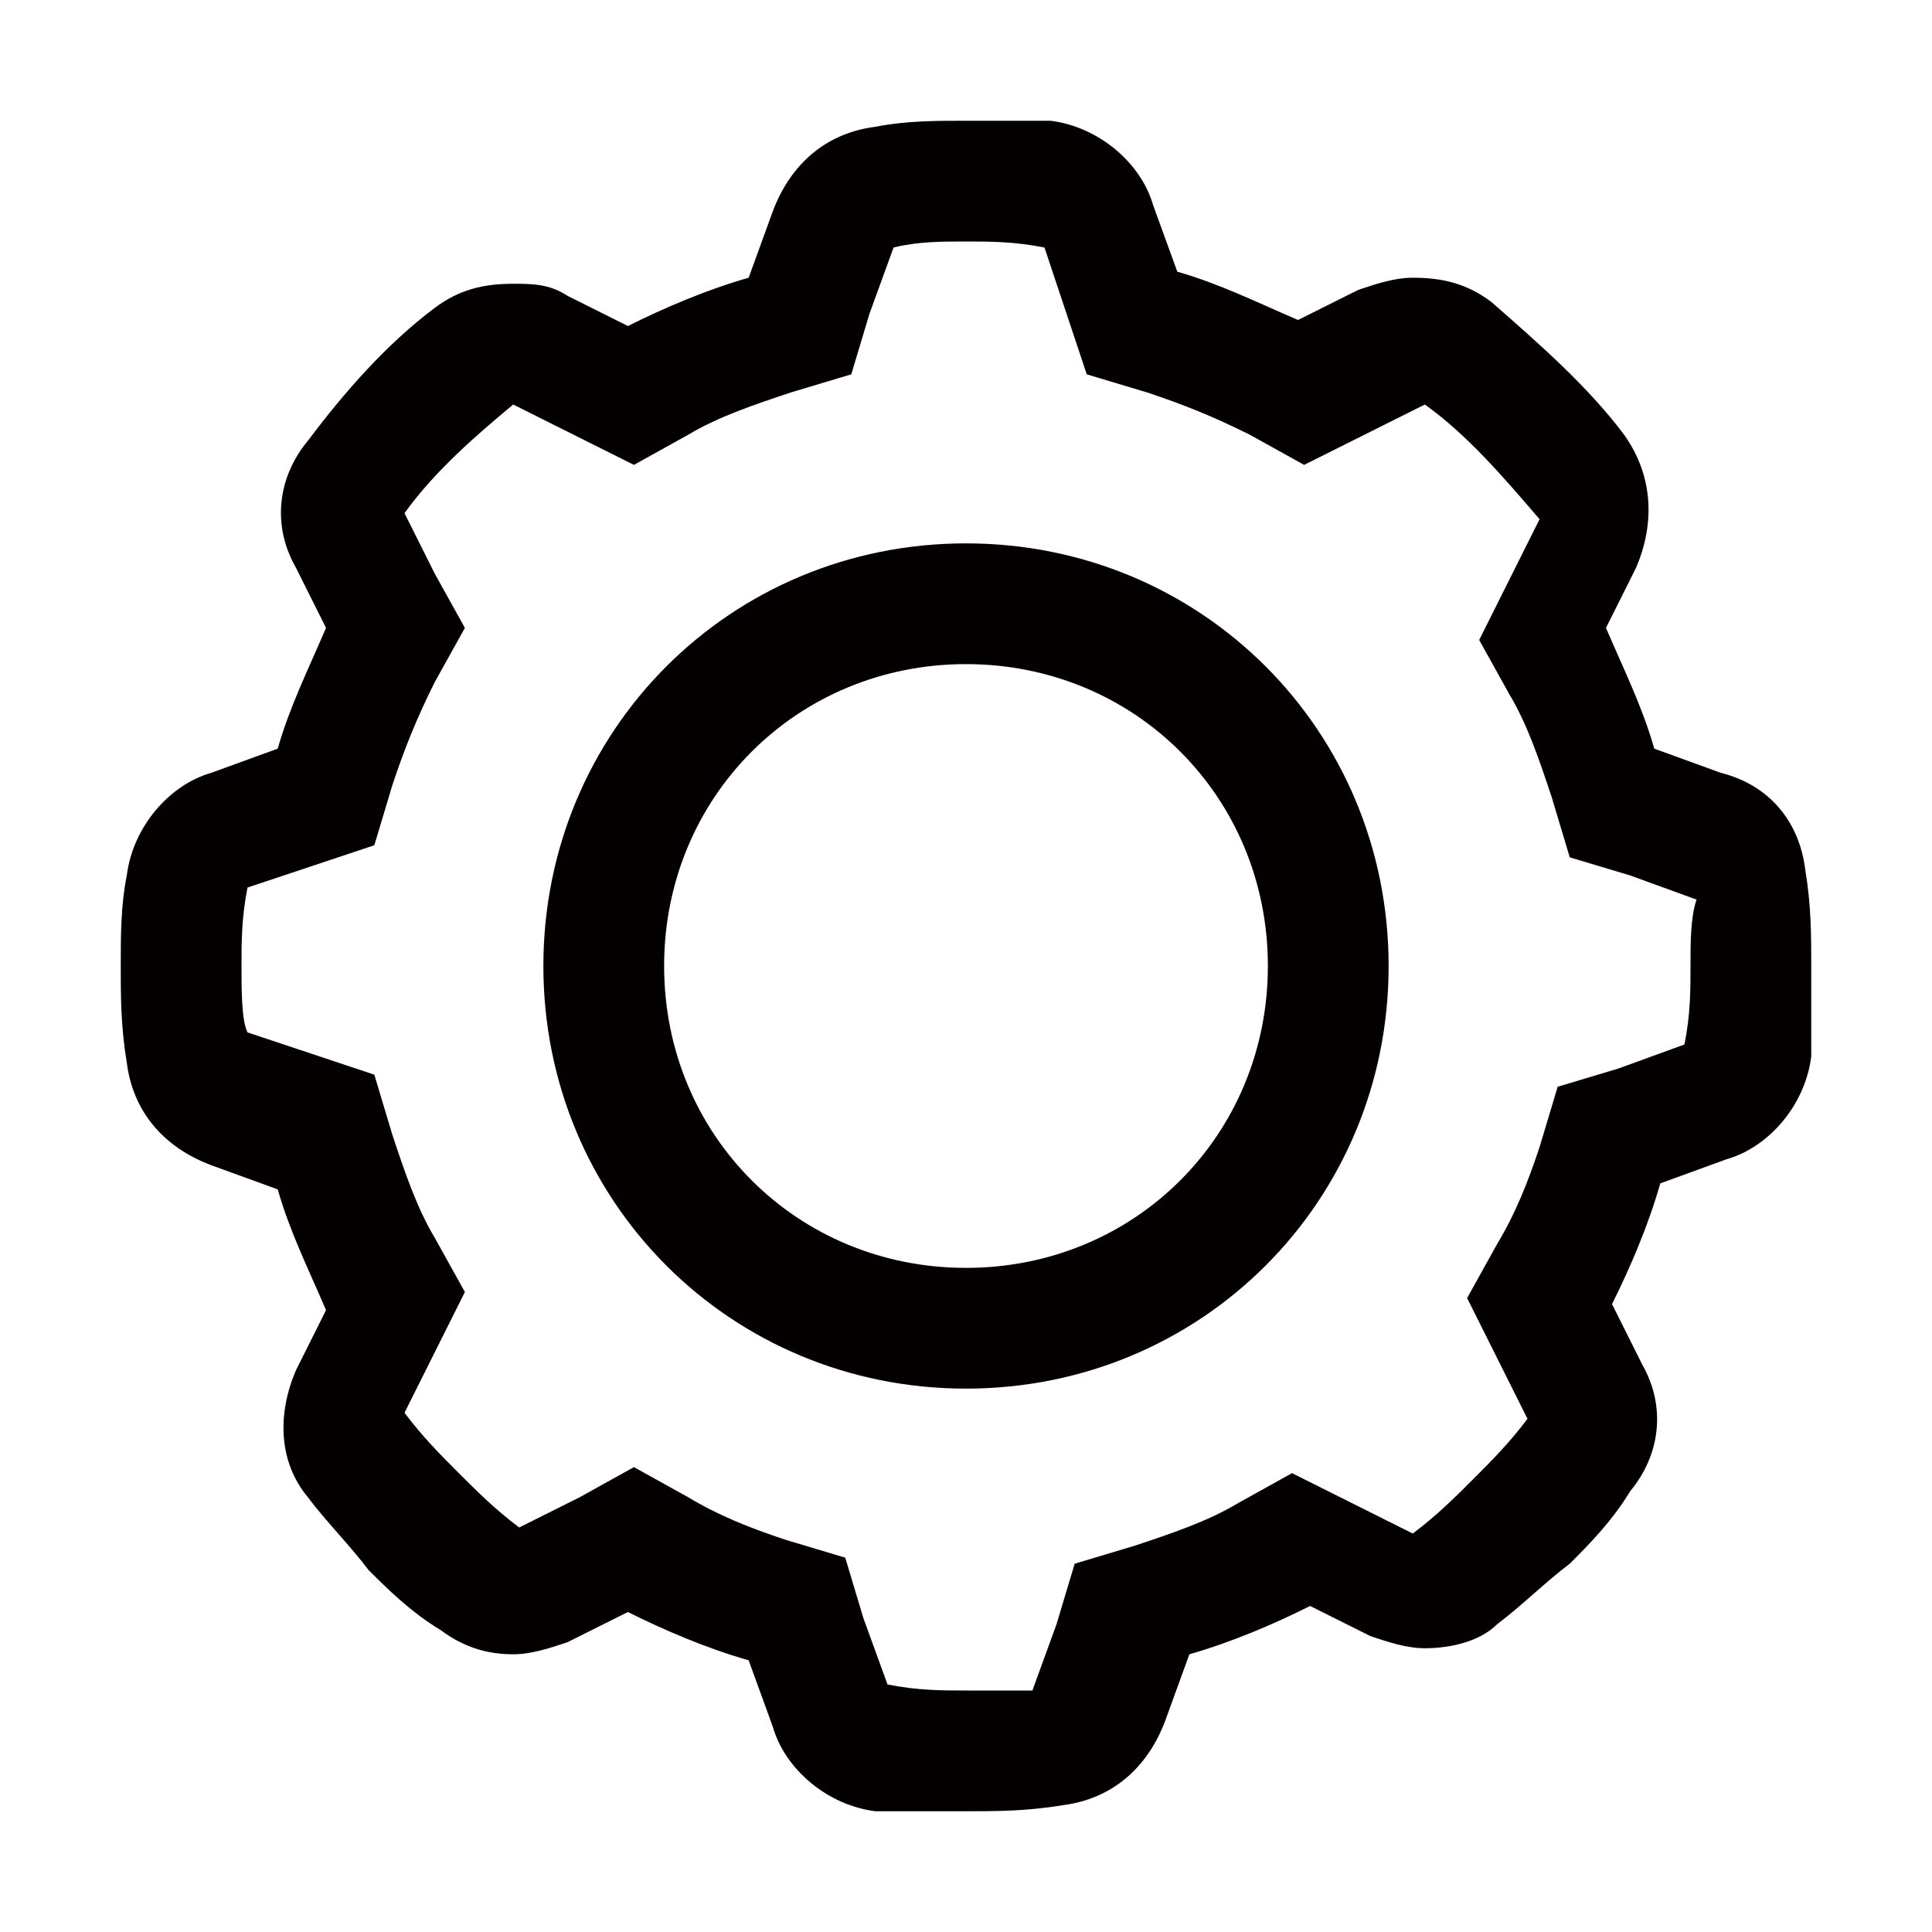 <?xml version="1.0" standalone="no"?><!DOCTYPE svg PUBLIC "-//W3C//DTD SVG 1.1//EN" "http://www.w3.org/Graphics/SVG/1.1/DTD/svg11.dtd"><svg t="1757313512802" class="icon" viewBox="0 0 1024 1024" version="1.1" xmlns="http://www.w3.org/2000/svg" p-id="1551" xmlns:xlink="http://www.w3.org/1999/xlink" width="200" height="200"><path d="M512 128c12.8 0 25.6 0 41.6 3.2l22.4 67.2 32 9.6c19.2 6.4 35.2 12.8 54.4 22.4l28.8 16 64-32c22.4 16 41.6 38.4 60.8 60.8l-32 64 16 28.8c9.6 16 16 35.2 22.4 54.4l9.6 32 32 9.6 35.2 12.8c-3.2 9.6-3.2 22.4-3.2 35.2 0 12.8 0 25.6-3.2 41.6l-35.2 12.8-32 9.6-9.6 32c-6.4 19.2-12.8 35.2-22.4 51.2l-16 28.8 32 64c-9.6 12.8-19.2 22.4-28.8 32-9.6 9.6-19.2 19.2-32 28.8l-64-32-28.8 16c-16 9.6-35.2 16-54.4 22.4l-32 9.6-9.6 32-12.8 35.2H512c-12.8 0-25.6 0-41.6-3.2l-12.8-35.2-9.6-32-32-9.6c-19.2-6.4-35.2-12.8-51.2-22.4l-28.8-16-28.8 16-32 16c-12.8-9.6-22.4-19.2-32-28.8-9.6-9.6-19.2-19.2-28.8-32l32-64-16-28.8c-9.6-16-16-35.2-22.4-54.4l-9.6-32-67.2-22.4C128 540.8 128 524.8 128 512c0-12.8 0-25.6 3.2-41.6l67.2-22.4 9.6-32c6.4-19.2 12.8-35.2 22.4-54.4l16-28.8-16-28.8-16-32c16-22.4 38.4-41.6 57.6-57.6l64 32 28.8-16c16-9.6 35.2-16 54.4-22.4l32-9.6 9.6-32 12.8-35.2c12.8-3.2 25.6-3.2 38.4-3.2m0-64c-16 0-32 0-48 3.2-25.6 3.2-44.8 19.2-54.4 44.8l-12.8 35.2c-22.4 6.4-44.8 16-64 25.6l-32-16c-9.6-6.4-19.2-6.4-28.8-6.4-16 0-28.8 3.2-41.6 12.8-25.6 19.2-48 44.8-67.2 70.4-16 19.2-19.2 44.8-6.4 67.2l16 32c-9.6 22.4-19.2 41.6-25.6 64l-35.2 12.8c-22.4 6.4-41.6 28.8-44.8 54.4-3.2 16-3.2 32-3.2 48s0 32 3.2 51.2c3.2 25.6 19.2 44.8 44.8 54.4l35.2 12.8c6.4 22.4 16 41.6 25.6 64l-16 32c-9.6 22.4-9.6 48 6.4 67.2 9.6 12.8 22.4 25.6 32 38.4 9.6 9.6 22.4 22.4 38.4 32 12.8 9.6 25.6 12.8 38.4 12.8 9.6 0 19.2-3.2 28.8-6.4l32-16c19.2 9.6 41.6 19.2 64 25.6l12.8 35.2c6.4 22.4 28.8 41.6 54.4 44.8H512c16 0 32 0 51.2-3.2 25.6-3.2 44.8-19.2 54.4-44.8l12.8-35.2c22.4-6.4 44.8-16 64-25.6l32 16c9.6 3.2 19.2 6.4 28.8 6.4 12.8 0 28.8-3.2 38.4-12.8 12.8-9.6 25.6-22.4 38.4-32 9.6-9.6 22.4-22.4 32-38.4 16-19.2 19.2-44.8 6.4-67.2l-16-32c9.6-19.2 19.2-41.6 25.6-64l35.2-12.8c22.4-6.4 41.6-28.8 44.8-54.4V512c0-16 0-32-3.2-51.2-3.2-25.6-19.2-44.8-44.8-51.2l-35.2-12.8c-6.4-22.4-16-41.6-25.6-64l16-32c9.6-22.4 9.6-48-6.4-70.4-19.2-25.6-44.8-48-70.4-70.4-12.8-9.6-25.6-12.8-41.6-12.8-9.6 0-19.2 3.2-28.8 6.4l-32 16c-22.4-9.6-41.6-19.2-64-25.6l-12.8-35.2c-6.4-22.4-28.8-41.6-54.4-44.8H512z" fill="#040000" p-id="1552"></path><path d="M512 736c-124.8 0-224-99.2-224-224s99.2-224 224-224 224 99.2 224 224-99.2 224-224 224z m0-384c-89.6 0-160 70.4-160 160s70.4 160 160 160 160-70.4 160-160-70.4-160-160-160z" fill="#040000" p-id="1553"></path></svg>